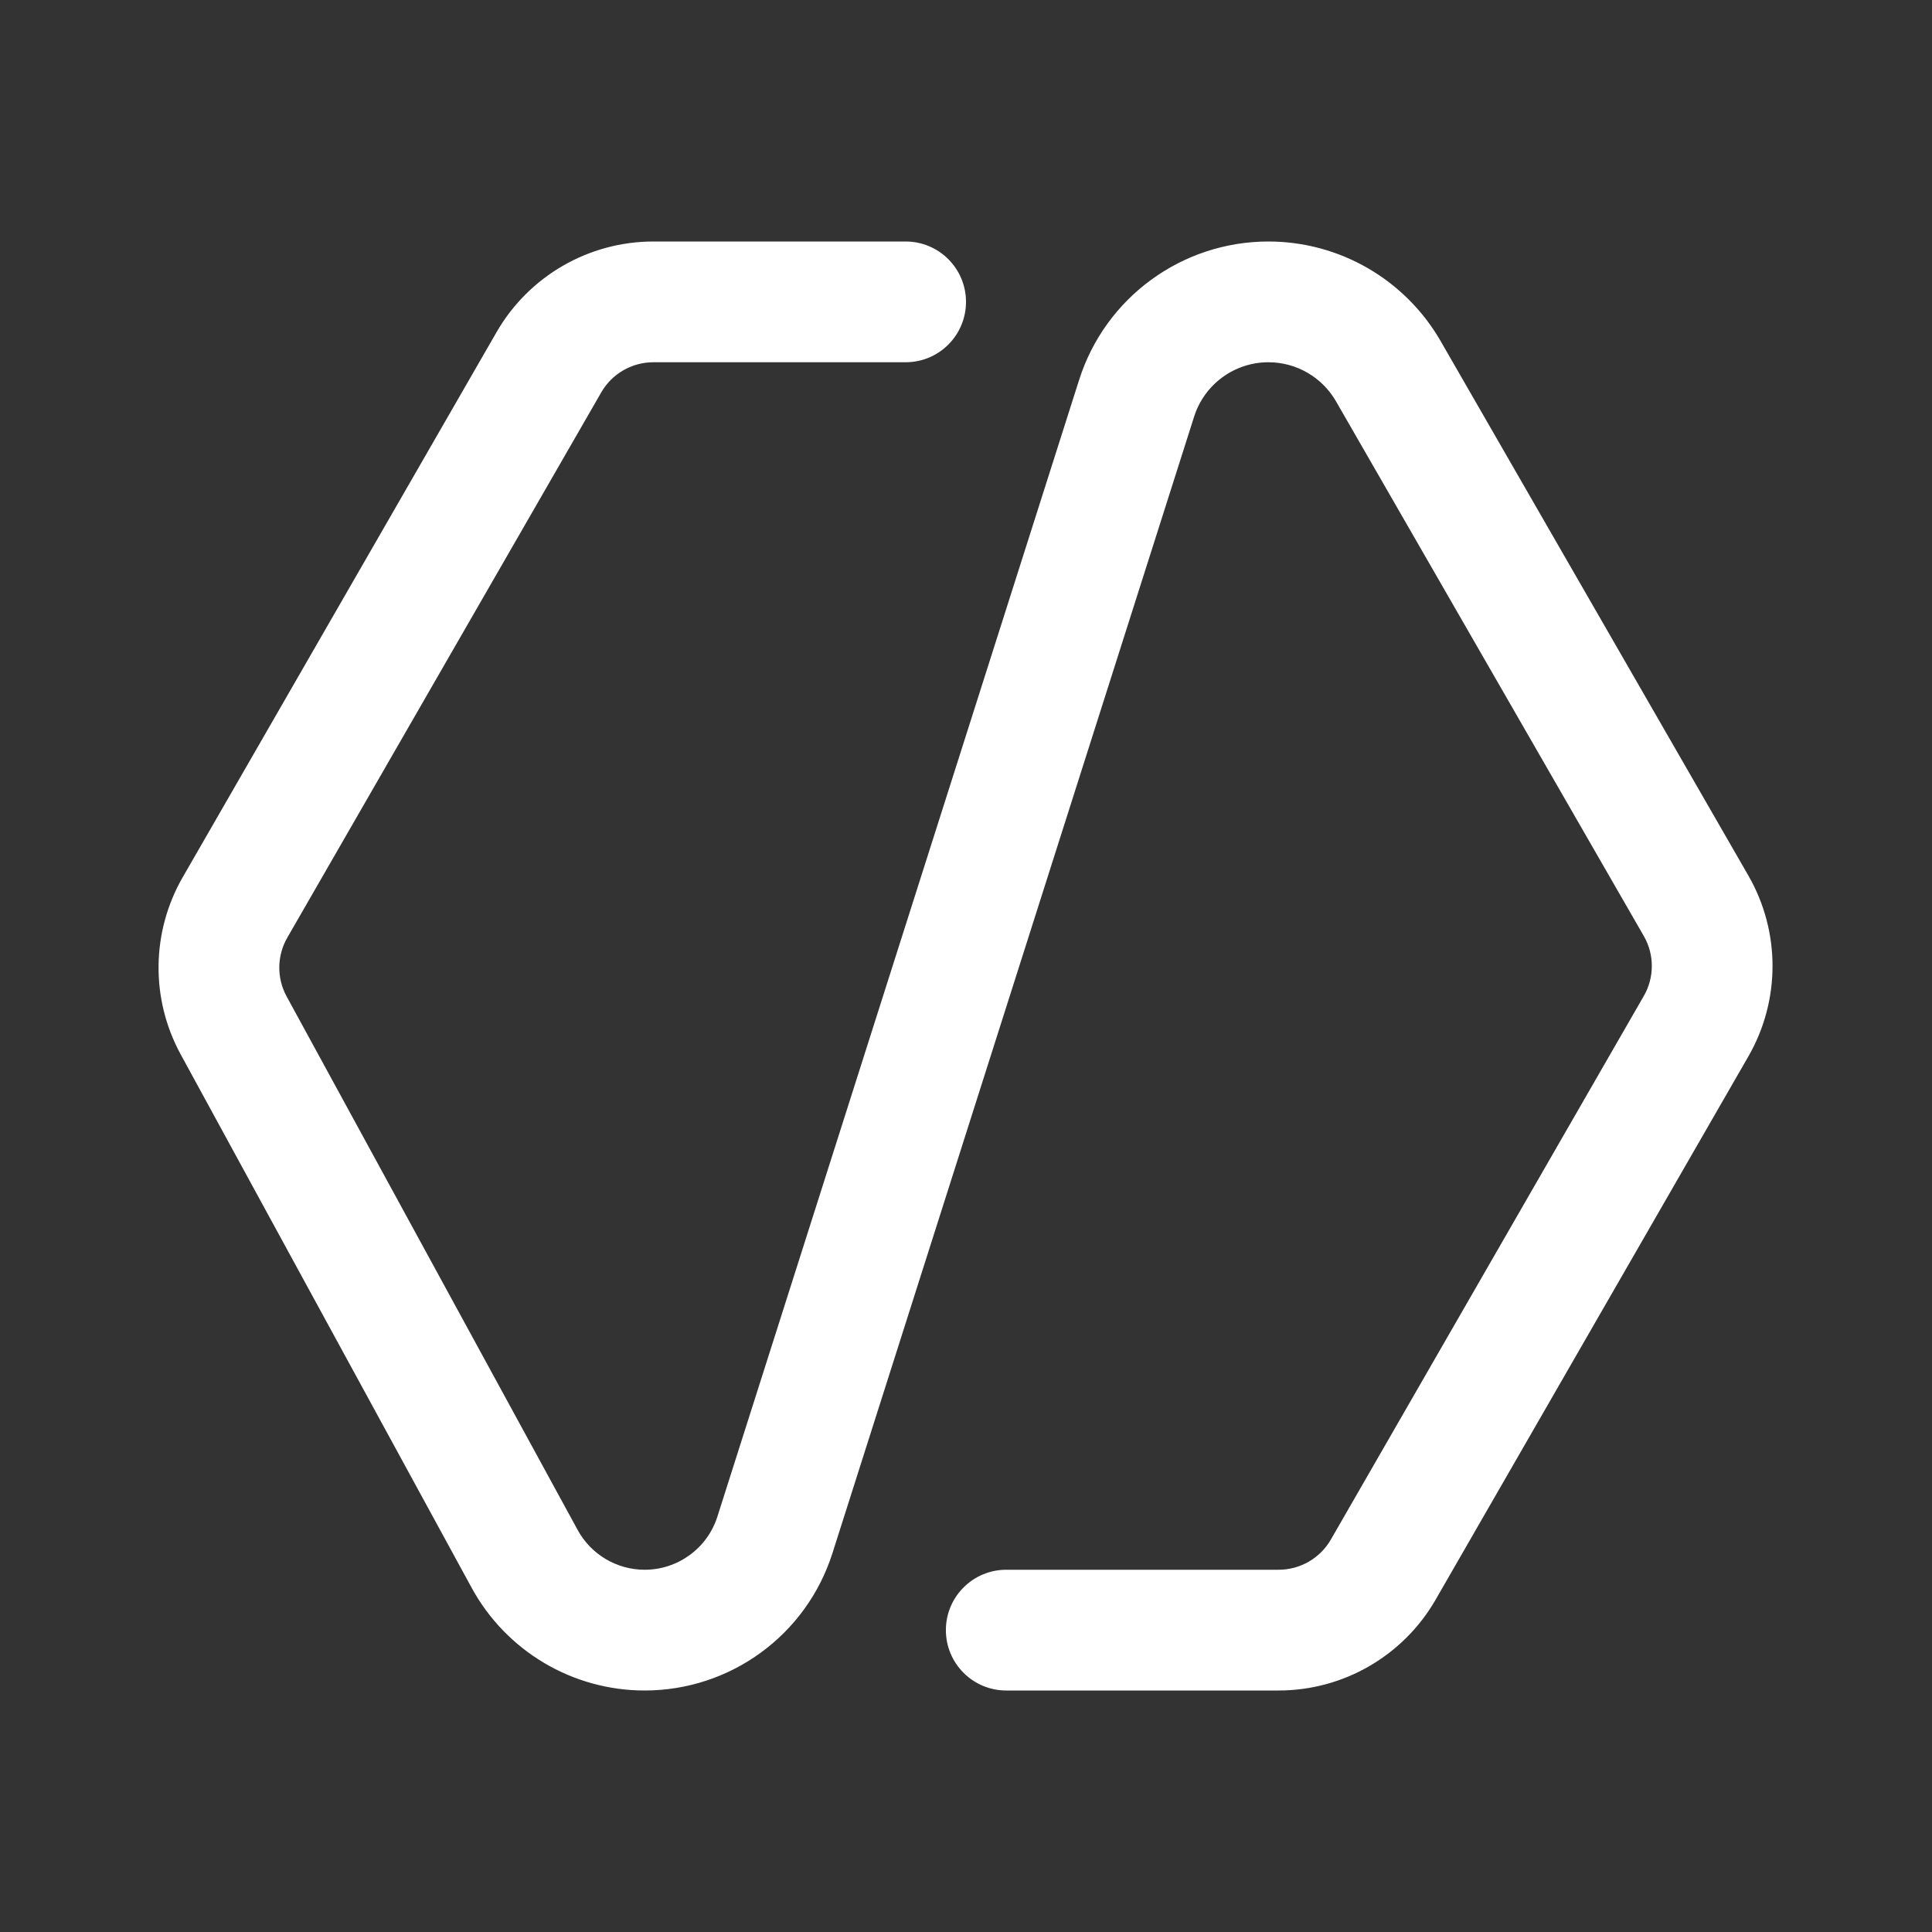 <svg width="24" height="24" viewBox="0 0 24 24" fill="none" xmlns="http://www.w3.org/2000/svg">
<rect x="0" y="0" width="24" height="24" fill="#333333" stroke="none"/>
<path d="M15.757 4.5C16.103 4.5 16.423 4.685 16.596 4.985L20.419 11.626C20.553 11.857 20.553 12.143 20.419 12.374L16.533 19.124C16.399 19.357 16.151 19.5 15.883 19.5H12.5C12.086 19.5 11.75 19.836 11.75 20.25C11.75 20.664 12.086 21 12.5 21H15.883C16.688 21 17.431 20.57 17.833 19.873L21.719 13.123C22.119 12.428 22.119 11.572 21.719 10.877L17.896 4.237C17.455 3.472 16.64 3 15.757 3C14.682 3 13.73 3.696 13.405 4.72L8.912 18.839C8.787 19.233 8.421 19.5 8.008 19.5C7.661 19.5 7.342 19.31 7.176 19.006L3.561 12.379C3.436 12.15 3.439 11.872 3.57 11.646L7.468 4.876C7.601 4.643 7.849 4.5 8.117 4.5H11.25C11.665 4.5 12 4.164 12 3.75C12 3.336 11.665 3 11.25 3H8.117C7.313 3 6.569 3.43 6.168 4.127L2.27 10.897C1.879 11.576 1.869 12.409 2.244 13.097L5.859 19.724C6.288 20.511 7.113 21 8.008 21C9.075 21 10.018 20.31 10.341 19.294L14.834 5.175C14.962 4.773 15.335 4.5 15.757 4.5Z" fill="#ffffff"/>
</svg>
